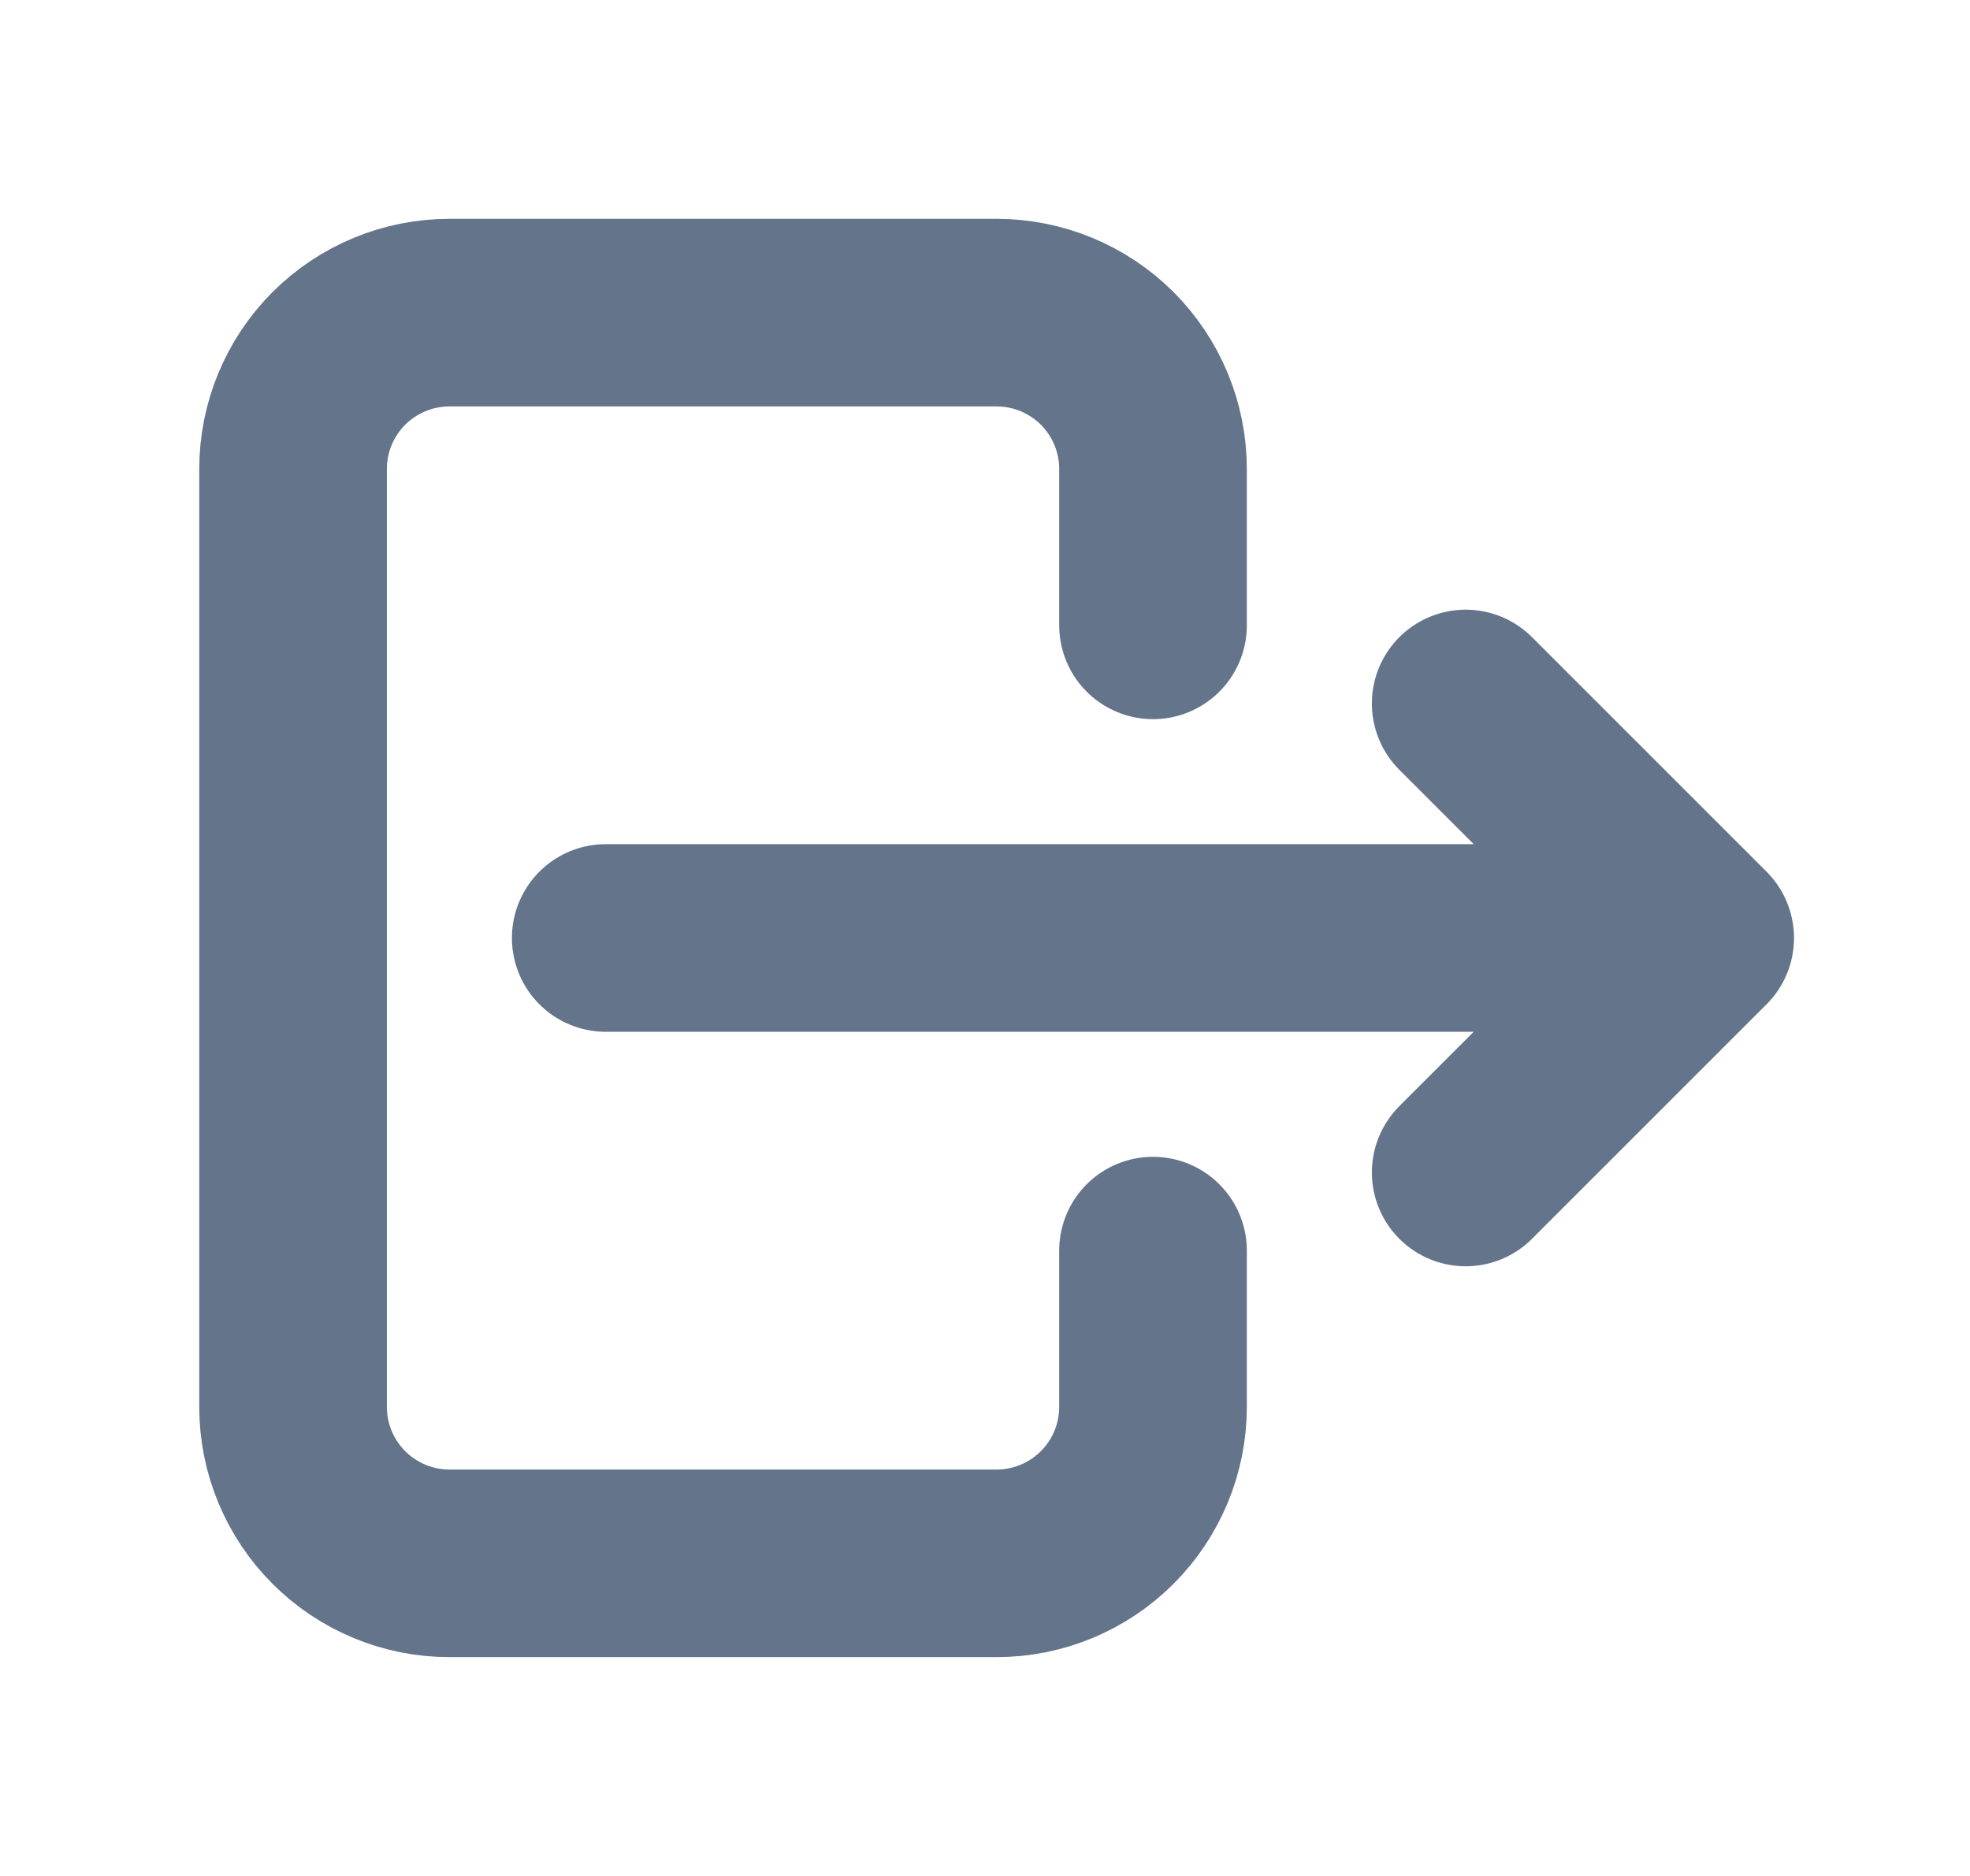 <svg width="21" height="20" viewBox="0 0 21 20" fill="none" xmlns="http://www.w3.org/2000/svg">
<path d="M12.291 6.667V5C12.291 4.558 12.115 4.134 11.803 3.821C11.49 3.509 11.066 3.333 10.624 3.333H4.791C4.349 3.333 3.925 3.509 3.612 3.821C3.3 4.134 3.124 4.558 3.124 5V15C3.124 15.442 3.3 15.866 3.612 16.178C3.925 16.491 4.349 16.667 4.791 16.667H10.624C11.066 16.667 11.49 16.491 11.803 16.178C12.115 15.866 12.291 15.442 12.291 15V13.333M6.457 10H18.124M18.124 10L15.624 7.5M18.124 10L15.624 12.5" stroke="#64748B" stroke-width="2" stroke-linecap="round" stroke-linejoin="round"/>
</svg>
